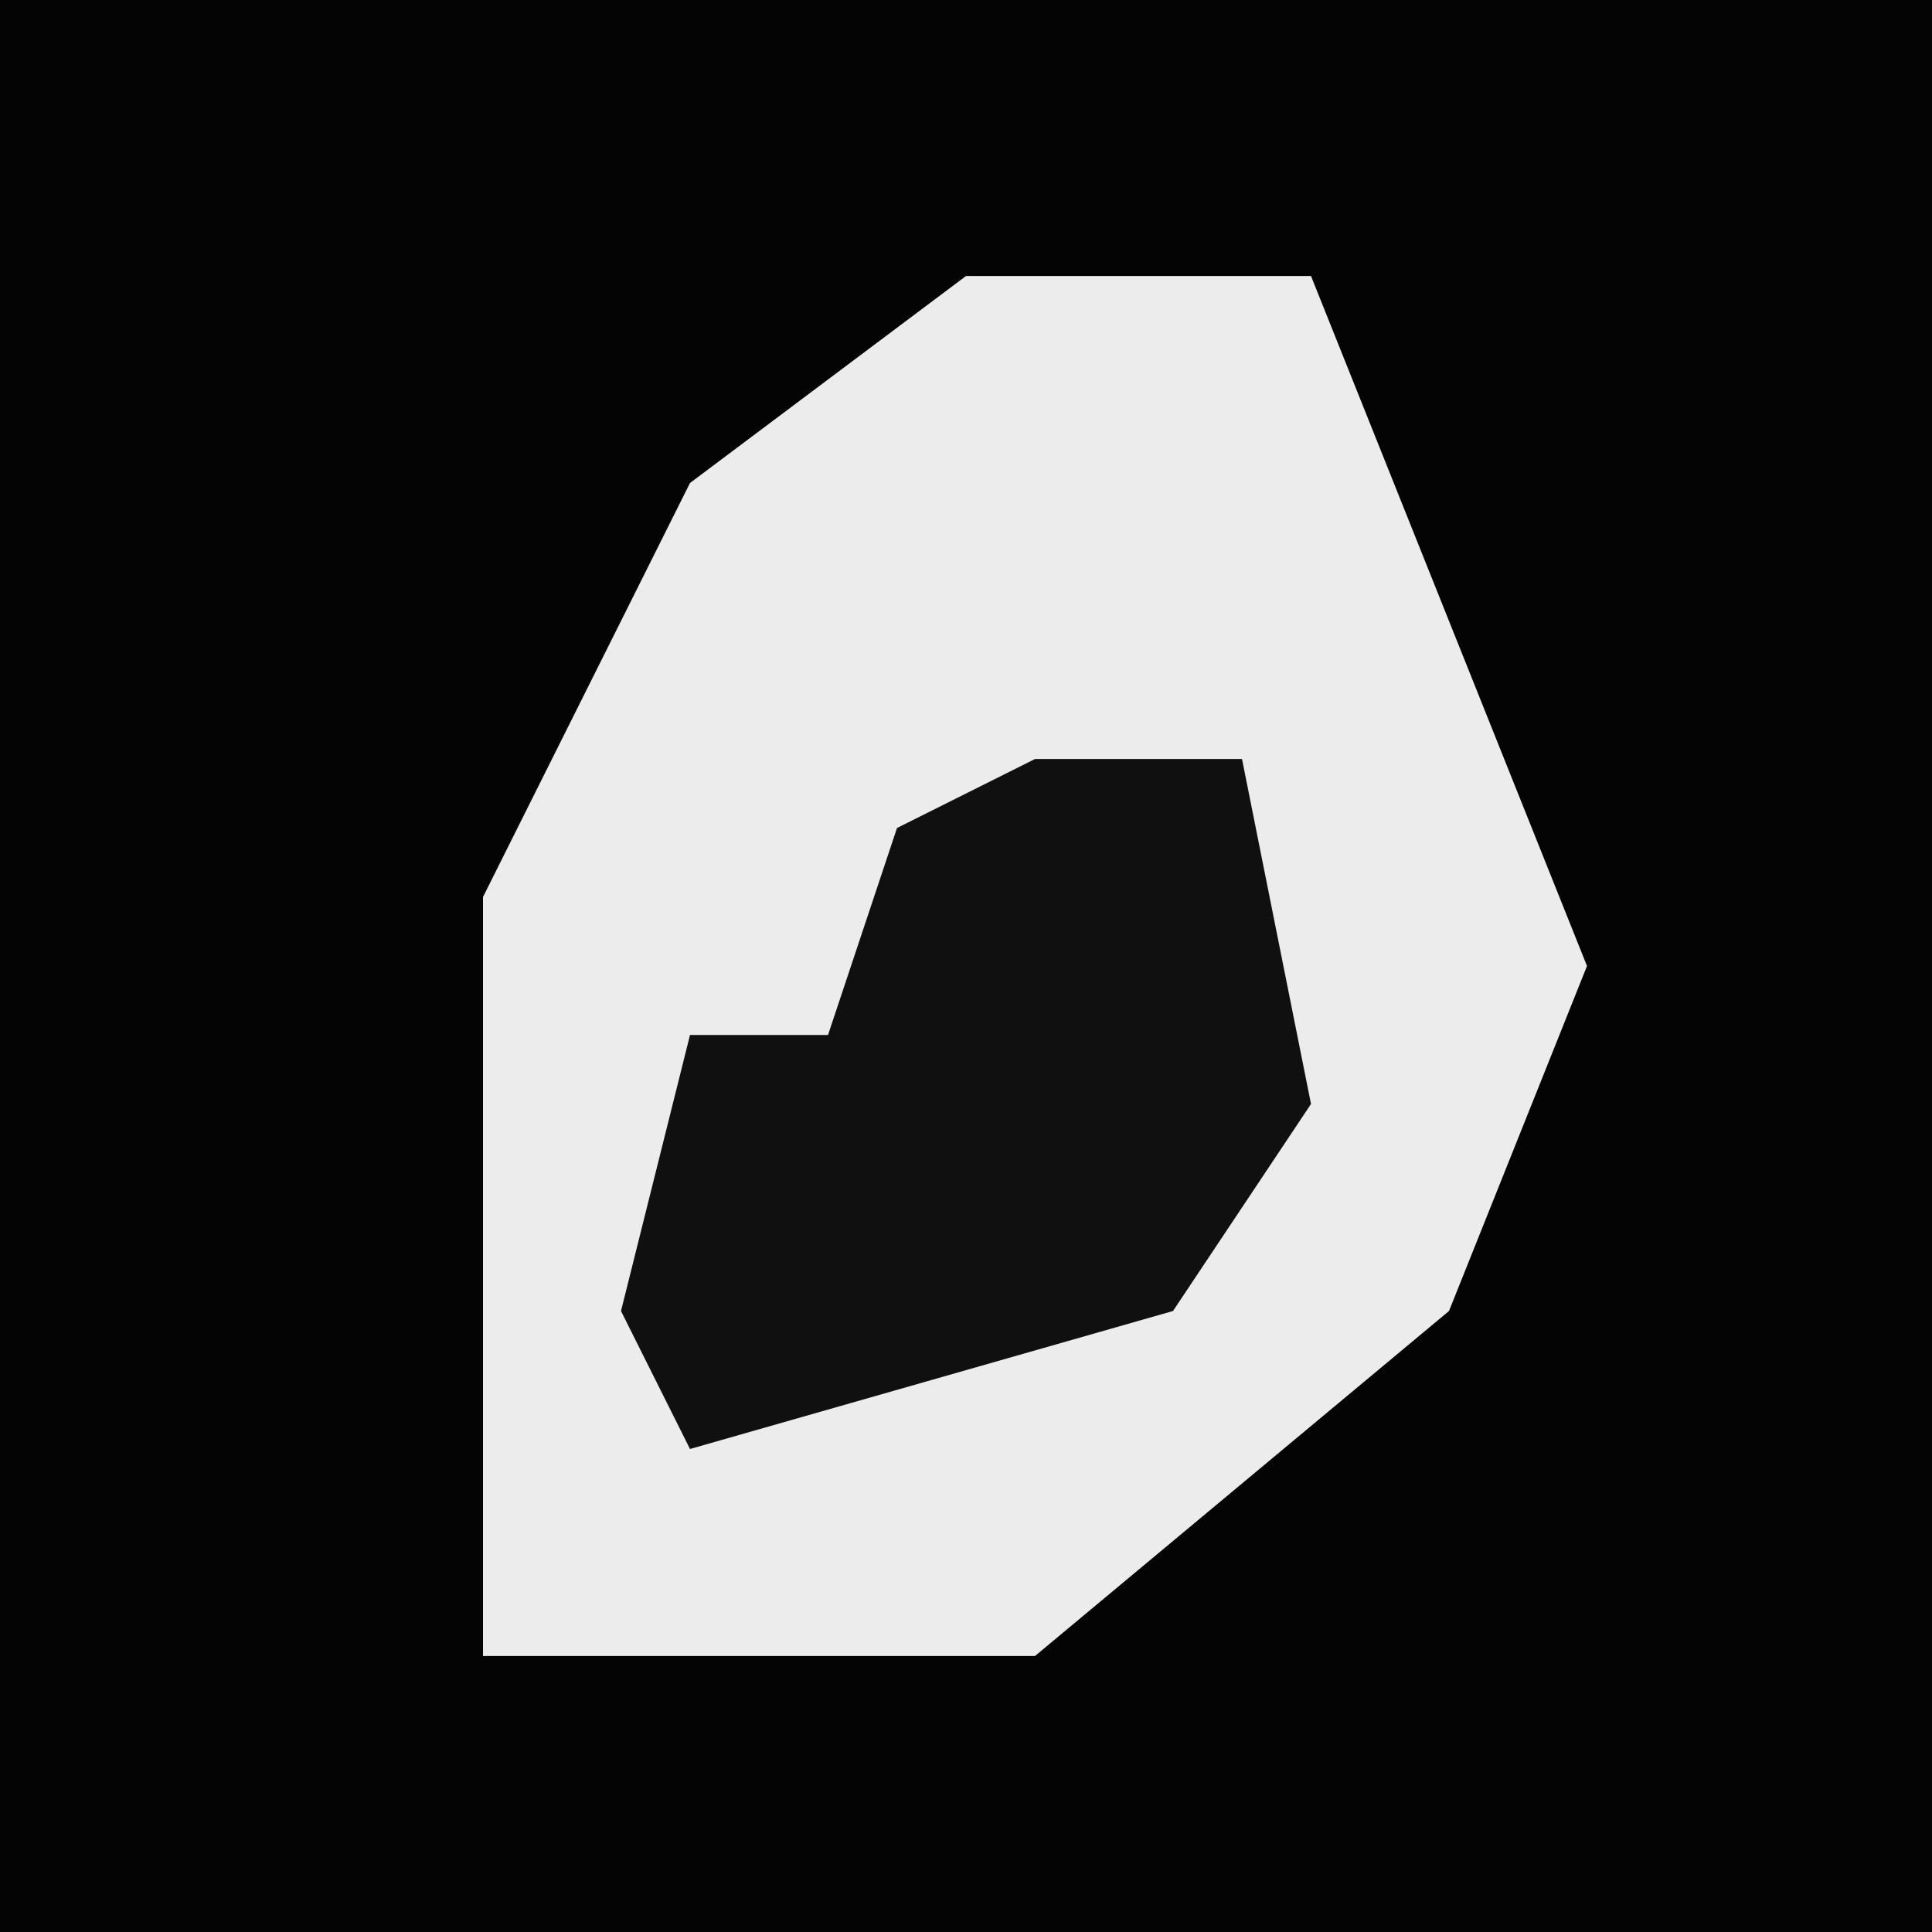 <?xml version="1.0" encoding="UTF-8"?>
<svg version="1.1" xmlns="http://www.w3.org/2000/svg" width="28" height="28">
<path d="M0,0 L28,0 L28,28 L0,28 Z " fill="#040404" transform="translate(0,0)"/>
<path d="M0,0 L5,0 L9,10 L7,15 L1,20 L-7,20 L-7,9 L-4,3 Z " fill="#ECECEC" transform="translate(14,4)"/>
<path d="M0,0 L3,0 L4,5 L2,8 L-5,10 L-6,8 L-5,4 L-3,4 L-2,1 Z " fill="#101010" transform="translate(15,11)"/>
</svg>
